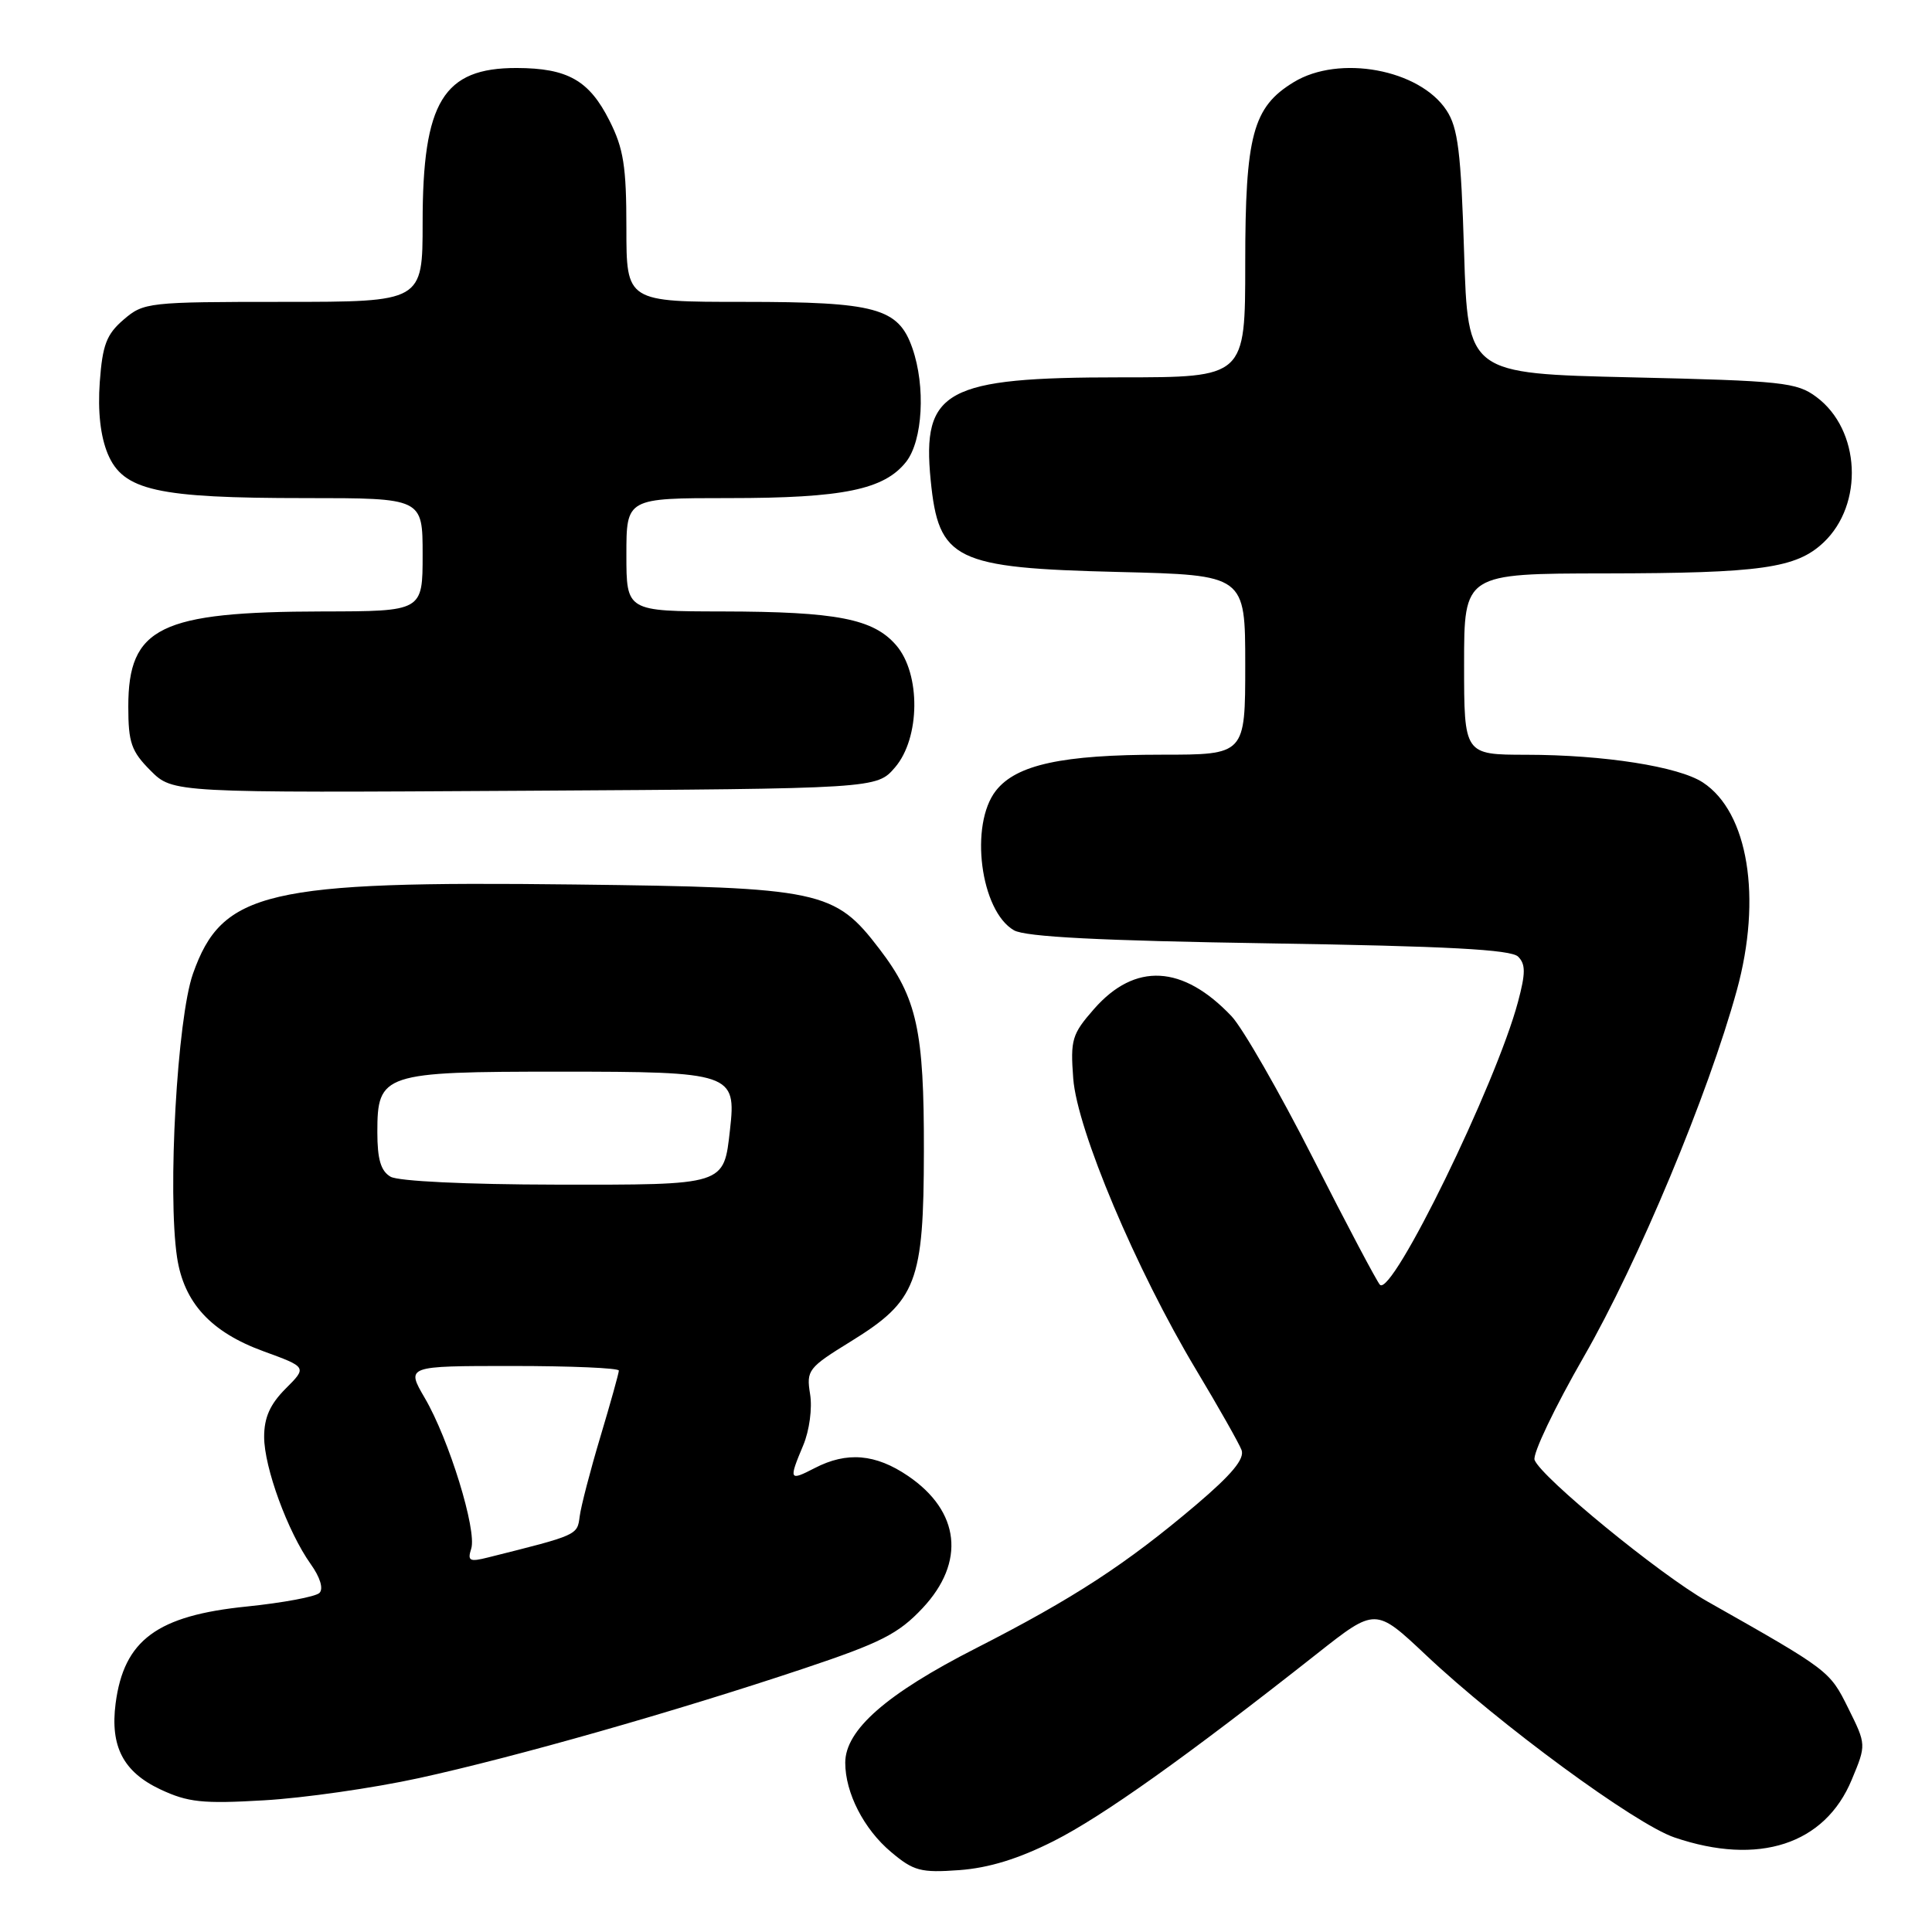 <?xml version="1.0" encoding="UTF-8" standalone="no"?>
<!DOCTYPE svg PUBLIC "-//W3C//DTD SVG 1.1//EN" "http://www.w3.org/Graphics/SVG/1.1/DTD/svg11.dtd" >
<svg xmlns="http://www.w3.org/2000/svg" xmlns:xlink="http://www.w3.org/1999/xlink" version="1.1" viewBox="0 0 256 256">
 <g >
 <path fill="currentColor"
d=" M 139.64 243.94 C 146.09 240.68 157.17 232.80 174.53 219.11 C 182.26 213.01 182.26 213.01 188.93 219.29 C 198.65 228.47 216.69 241.71 221.87 243.47 C 233.02 247.27 241.82 244.40 245.37 235.81 C 247.30 231.18 247.30 231.18 244.90 226.34 C 242.43 221.37 242.42 221.36 226.20 212.18 C 219.93 208.63 204.23 195.77 203.34 193.45 C 203.05 192.68 205.98 186.53 209.86 179.78 C 217.07 167.24 226.37 144.96 230.14 131.21 C 233.50 118.97 231.65 107.62 225.64 103.68 C 222.42 101.57 212.53 100.02 202.25 100.01 C 194.00 100.00 194.00 100.00 194.00 88.00 C 194.00 76.00 194.00 76.00 212.75 75.98 C 233.34 75.95 238.00 75.29 241.61 71.90 C 247.00 66.83 246.53 56.94 240.68 52.60 C 238.08 50.66 236.19 50.46 216.18 50.00 C 194.50 49.50 194.50 49.50 194.00 33.45 C 193.59 20.15 193.19 16.92 191.67 14.62 C 188.10 9.18 177.44 7.21 171.42 10.89 C 166.00 14.19 165.00 17.94 165.00 34.90 C 165.00 50.00 165.00 50.00 148.47 50.00 C 125.28 50.00 122.14 51.70 123.32 63.63 C 124.37 74.24 126.47 75.26 148.25 75.79 C 165.00 76.20 165.00 76.20 165.00 88.10 C 165.00 100.00 165.00 100.00 153.94 100.00 C 140.76 100.00 134.68 101.32 131.97 104.76 C 128.43 109.26 129.91 120.72 134.36 123.27 C 135.87 124.14 145.78 124.65 168.20 125.00 C 191.75 125.37 200.23 125.82 201.16 126.76 C 202.16 127.76 202.16 128.95 201.14 132.76 C 198.23 143.67 184.46 171.88 182.85 170.24 C 182.45 169.83 178.47 162.30 174.00 153.50 C 169.53 144.70 164.66 136.22 163.19 134.66 C 156.73 127.84 150.40 127.50 144.97 133.69 C 142.04 137.03 141.82 137.76 142.21 142.91 C 142.72 149.71 150.55 168.26 158.49 181.50 C 161.46 186.45 164.17 191.24 164.51 192.13 C 164.95 193.30 163.23 195.37 158.50 199.39 C 149.22 207.26 142.24 211.81 129.30 218.41 C 117.45 224.45 112.00 229.23 112.00 233.57 C 112.00 237.56 114.46 242.37 118.07 245.40 C 121.06 247.92 122.00 248.17 127.12 247.80 C 131.04 247.51 134.97 246.30 139.64 243.94 Z  M 55.50 235.61 C 68.23 232.83 89.43 226.80 106.56 221.07 C 116.73 217.67 119.05 216.49 122.25 213.08 C 127.96 206.99 127.22 200.26 120.32 195.57 C 116.01 192.64 112.21 192.32 107.95 194.53 C 104.56 196.28 104.49 196.14 106.44 191.49 C 107.25 189.55 107.65 186.59 107.34 184.72 C 106.83 181.56 107.08 181.23 112.78 177.72 C 121.47 172.35 122.40 169.93 122.42 152.50 C 122.45 136.55 121.51 132.26 116.55 125.77 C 110.59 117.96 108.83 117.59 76.13 117.20 C 35.31 116.71 29.43 118.09 25.57 129.02 C 23.48 134.94 22.18 158.06 23.46 166.60 C 24.37 172.62 27.94 176.51 34.91 179.05 C 40.69 181.16 40.69 181.16 37.85 184.00 C 35.79 186.06 35.00 187.83 35.00 190.39 C 35.00 194.43 38.12 202.96 41.17 207.25 C 42.43 209.01 42.88 210.52 42.33 211.07 C 41.83 211.57 37.50 212.38 32.72 212.87 C 20.81 214.07 16.42 217.31 15.32 225.71 C 14.58 231.41 16.34 234.79 21.24 237.10 C 24.90 238.82 26.84 239.03 35.00 238.55 C 40.23 238.25 49.45 236.93 55.50 235.61 Z  M 118.59 101.69 C 121.94 97.80 122.02 89.29 118.75 85.50 C 115.72 81.99 110.88 81.05 95.75 81.02 C 83.00 81.00 83.00 81.00 83.00 73.50 C 83.00 66.00 83.00 66.00 96.63 66.00 C 111.71 66.00 117.16 64.88 120.07 61.19 C 122.27 58.38 122.67 51.21 120.89 46.12 C 119.04 40.81 116.07 40.00 98.55 40.00 C 83.00 40.00 83.00 40.00 83.00 30.21 C 83.00 22.05 82.63 19.68 80.75 15.97 C 78.07 10.65 75.22 9.03 68.47 9.01 C 58.74 8.99 56.00 13.47 56.00 29.47 C 56.00 40.00 56.00 40.00 37.56 40.00 C 19.64 40.00 19.03 40.07 16.38 42.35 C 14.11 44.30 13.58 45.70 13.22 50.63 C 12.94 54.52 13.31 57.80 14.28 60.14 C 16.32 65.00 20.78 66.00 40.44 66.00 C 56.00 66.00 56.00 66.00 56.00 73.50 C 56.00 81.00 56.00 81.00 42.75 81.02 C 21.19 81.06 17.00 83.11 17.00 93.63 C 17.00 98.41 17.40 99.55 19.95 102.11 C 22.90 105.06 22.90 105.06 69.54 104.78 C 116.17 104.50 116.17 104.50 118.59 101.69 Z  M 62.44 205.20 C 63.21 202.78 59.50 190.73 56.29 185.25 C 53.81 181.00 53.81 181.00 67.90 181.00 C 75.66 181.00 82.00 181.27 82.00 181.61 C 82.00 181.94 80.90 185.88 79.56 190.36 C 78.22 194.83 76.98 199.60 76.81 200.94 C 76.49 203.43 76.58 203.39 64.67 206.37 C 62.21 206.99 61.92 206.83 62.44 205.20 Z  M 51.75 155.92 C 50.46 155.17 50.00 153.61 50.00 150.01 C 50.00 142.25 50.74 142.00 74.15 142.00 C 96.98 142.00 97.58 142.20 96.73 149.68 C 95.89 157.11 96.24 157.00 73.63 156.97 C 61.83 156.95 52.78 156.52 51.75 155.92 Z "/>
</g>
</svg>